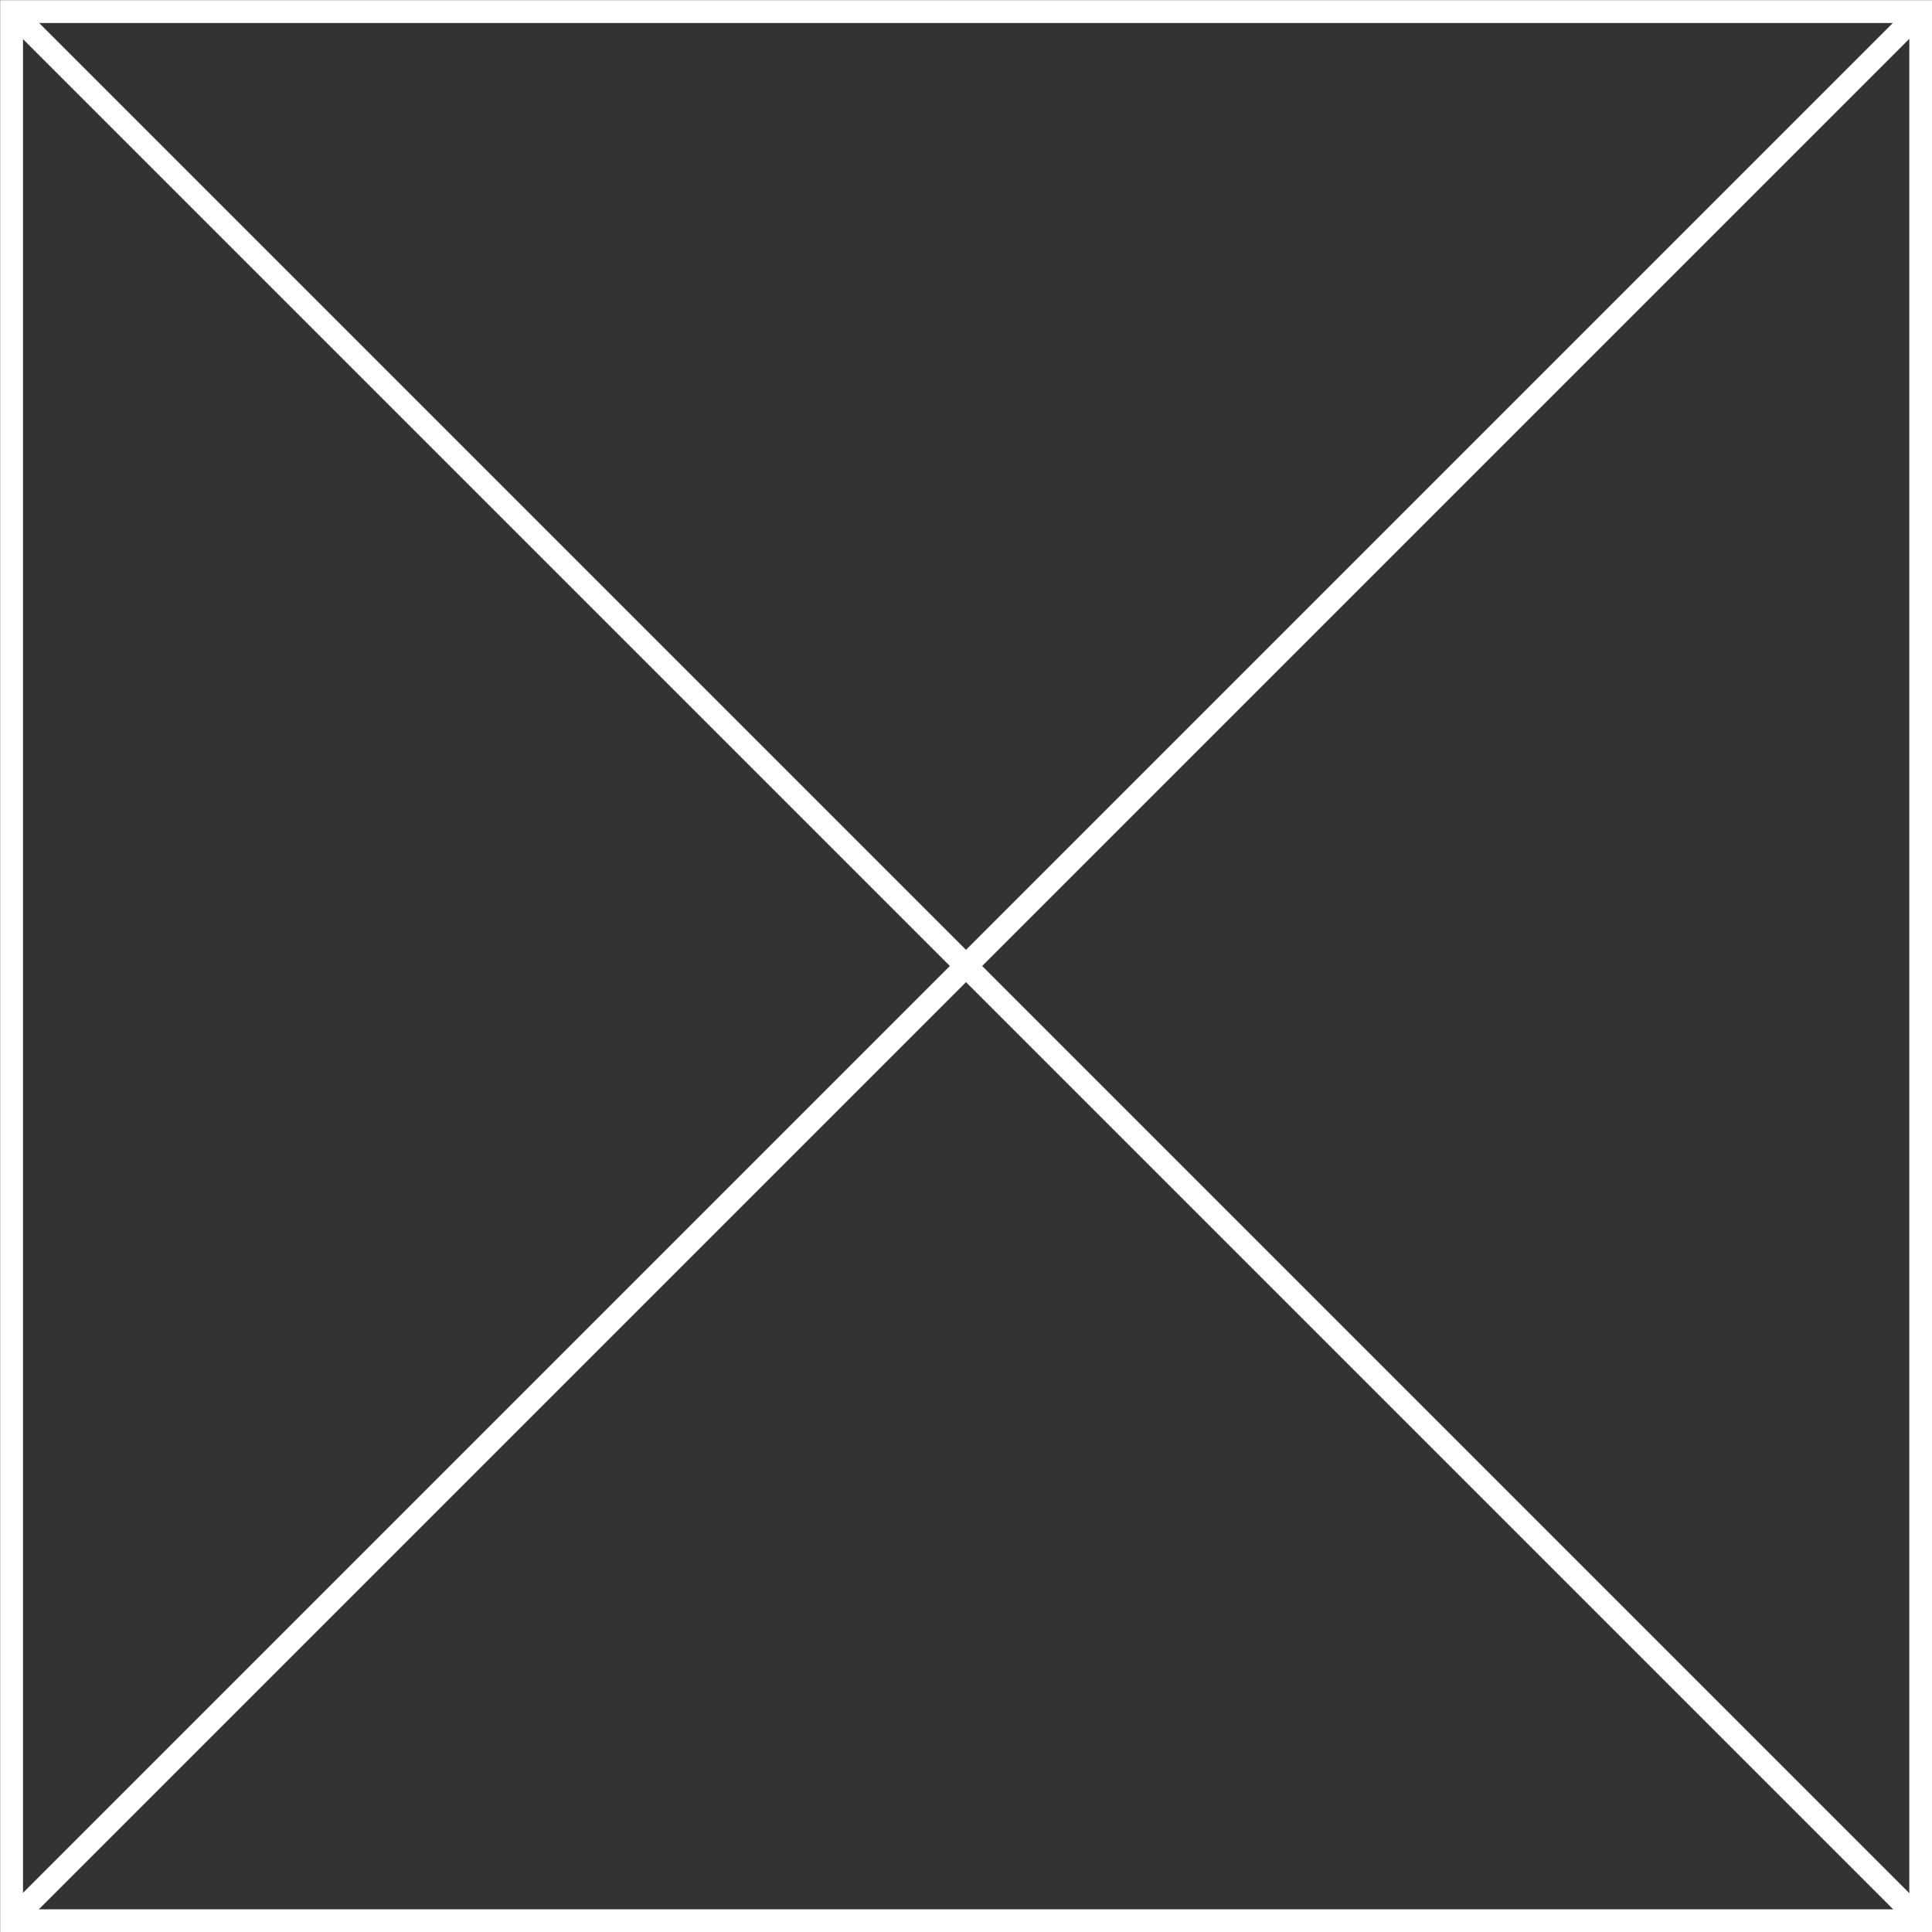 <svg xmlns="http://www.w3.org/2000/svg" viewBox="0 0 63.42 63.42"><rect x="0" y="0" width="63.42" height="63.42" fill="#333333" stroke="none"/><defs><style>.cls-1{fill:none;stroke:#fff;stroke-miterlimit:10;stroke-width:0.75px;}</style></defs><title>Box_Item_Small_white</title><g id="Layer_2" data-name="Layer 2"><g id="ATLAS"><g id="Box"><rect class="cls-1" x="0.38" y="0.38" width="62.67" height="62.67"/><g id="Box-2" data-name="Box"><line class="cls-1" x1="0.38" y1="0.38" x2="63.04" y2="63.04"/><line id="Box-3" data-name="Box" class="cls-1" x1="63.04" y1="0.38" x2="0.38" y2="63.04"/></g></g></g></g></svg>